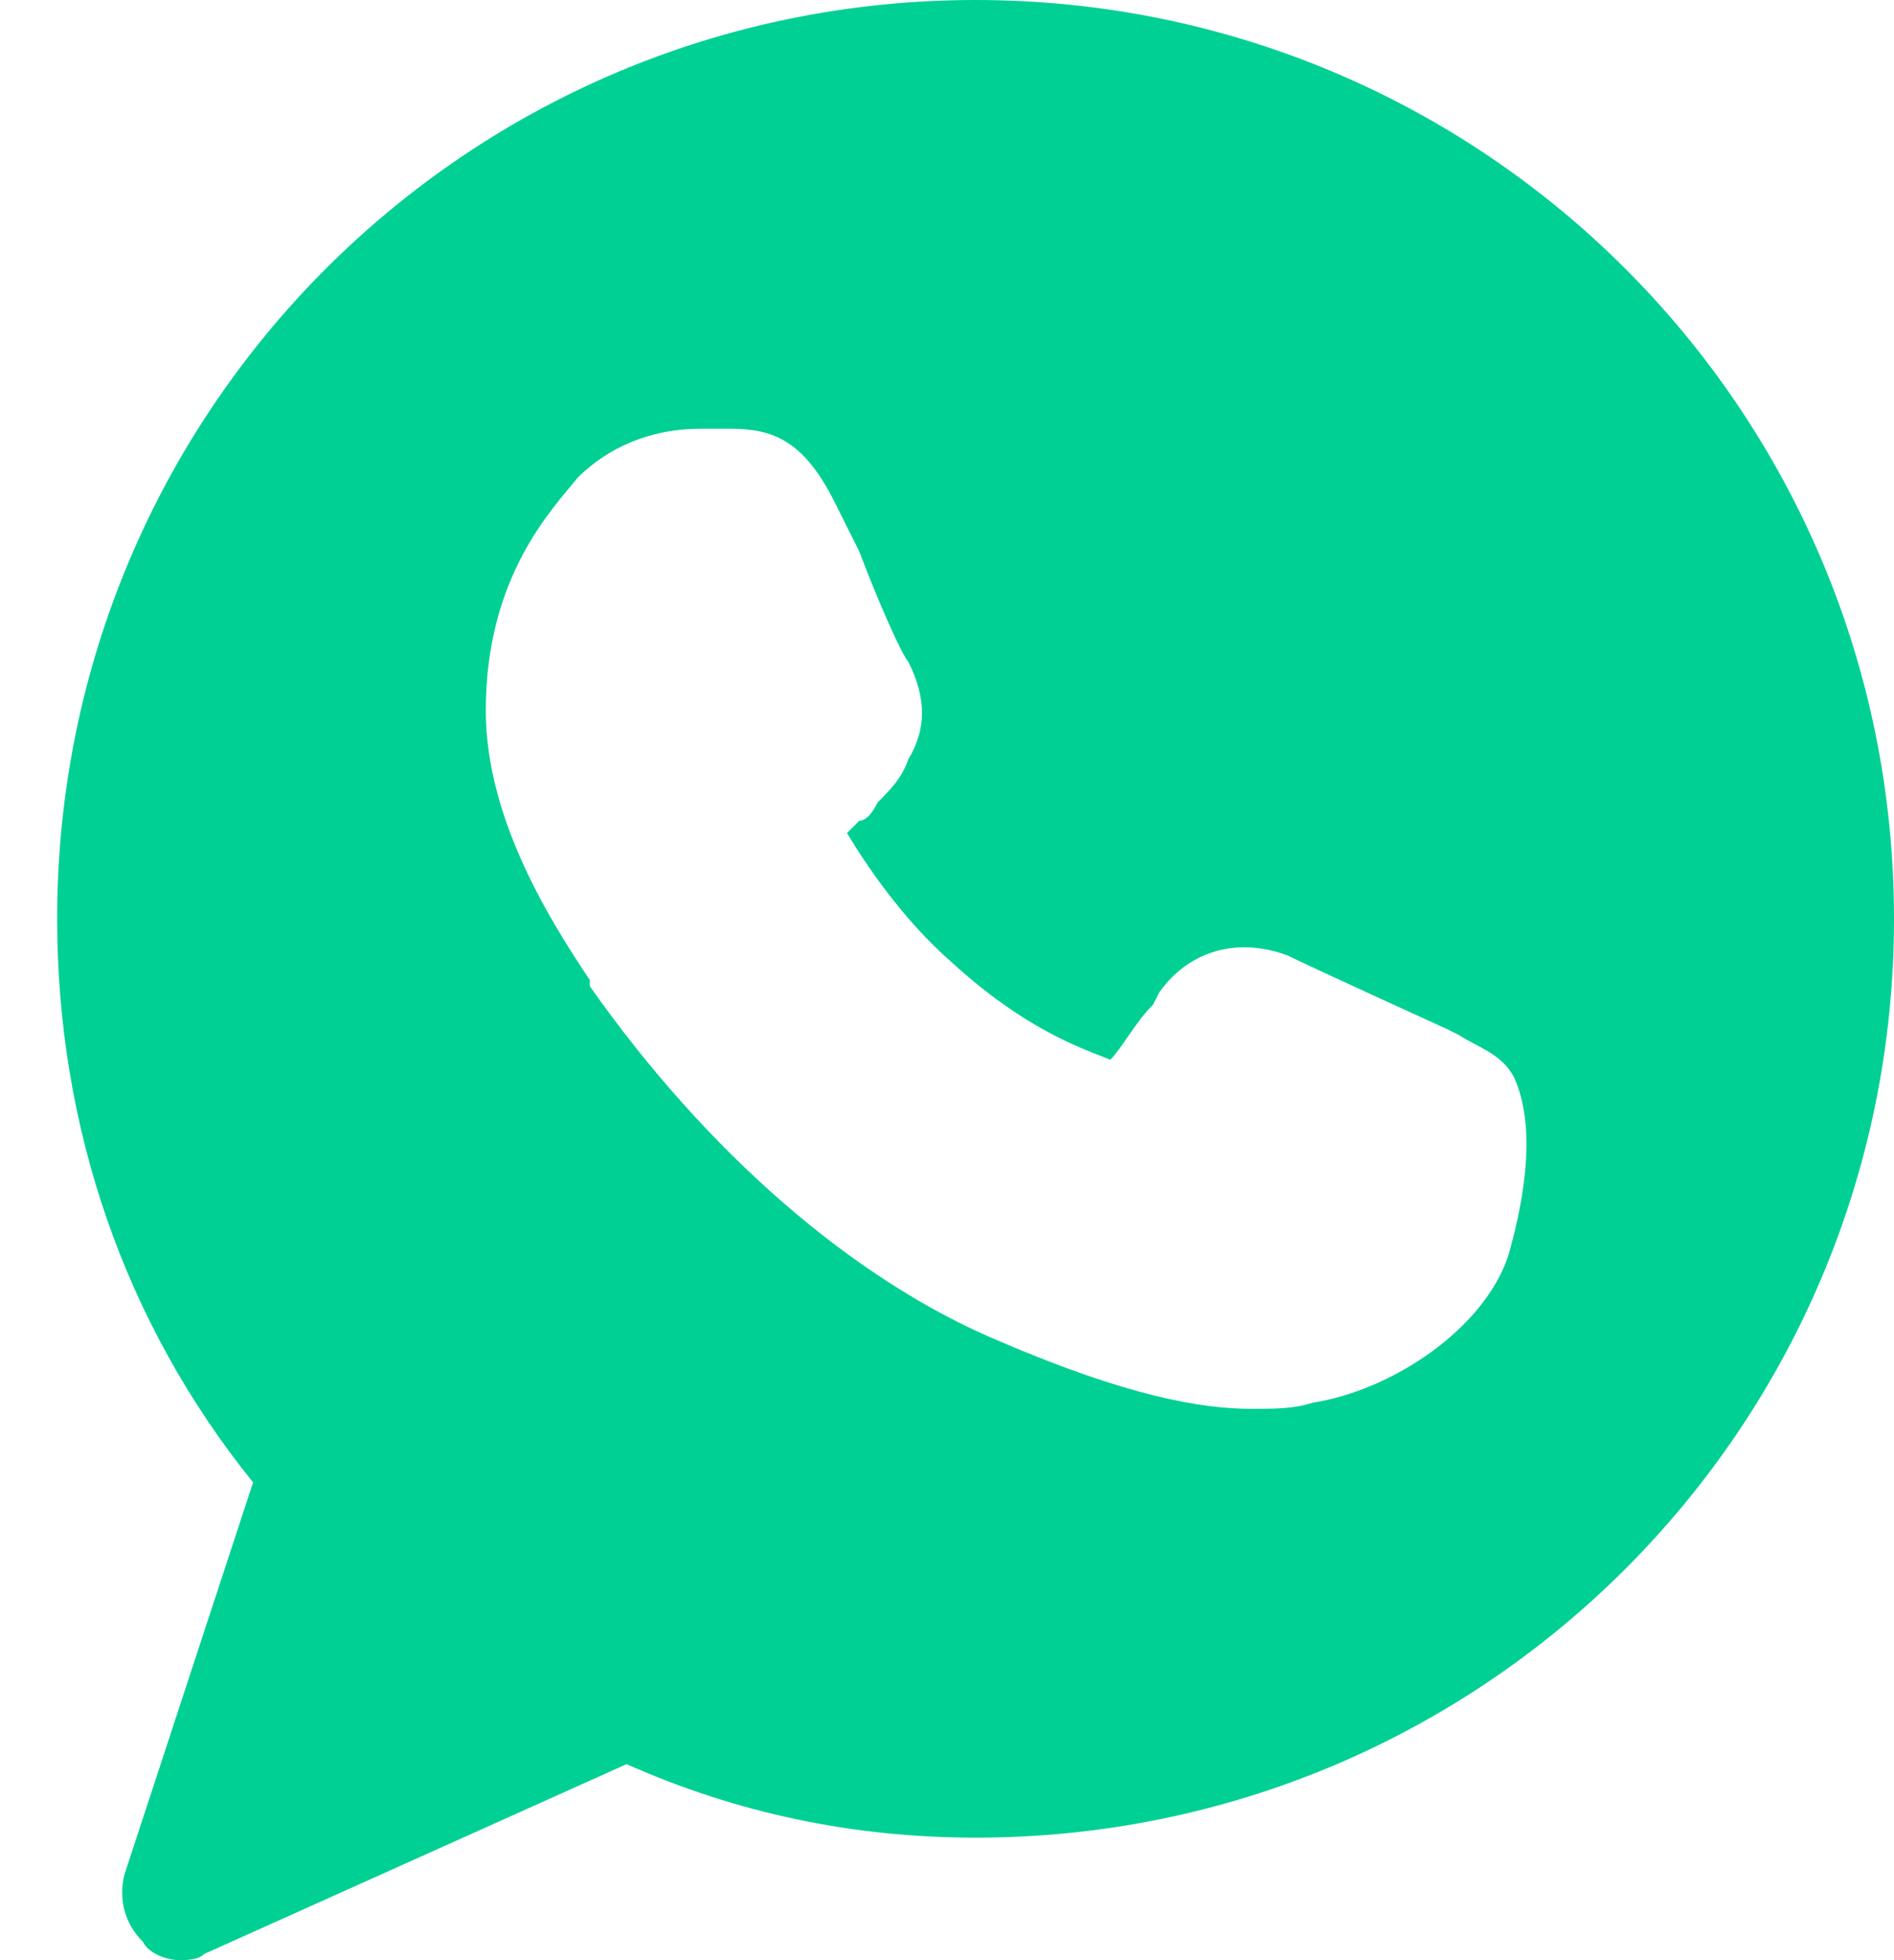 <svg width="29" height="30" viewBox="0 0 29 30" fill="none" xmlns="http://www.w3.org/2000/svg">
<path d="M14.938 0C7.156 0 0.875 6.281 0.875 14.062C0.875 17.25 1.906 20.25 3.875 22.688L1.906 28.688C1.812 29.062 1.906 29.438 2.188 29.719C2.281 29.906 2.562 30 2.75 30C2.844 30 3.031 30 3.125 29.906L9.594 27C11.281 27.75 13.062 28.125 14.938 28.125C22.719 28.125 29 21.844 29 14.062C29 6.281 22.719 0 14.938 0ZM23.094 19.219C22.719 20.344 21.312 21.281 20.094 21.469C19.812 21.562 19.531 21.562 19.156 21.562C18.406 21.562 17.281 21.375 15.312 20.531C13.062 19.594 10.812 17.625 9.031 15.094V15C8.469 14.156 7.438 12.562 7.438 10.875C7.438 8.812 8.469 7.781 8.844 7.312C9.312 6.844 9.969 6.562 10.719 6.562C10.906 6.562 11 6.562 11.188 6.562C11.844 6.562 12.312 6.75 12.781 7.688L13.156 8.438C13.438 9.188 13.812 10.031 13.906 10.125C14.188 10.688 14.188 11.156 13.906 11.625C13.812 11.906 13.625 12.094 13.438 12.281C13.344 12.469 13.25 12.562 13.156 12.562C13.062 12.656 13.062 12.656 12.969 12.75C13.25 13.219 13.812 14.062 14.562 14.719C15.688 15.75 16.531 16.031 17 16.219C17.188 16.031 17.375 15.656 17.656 15.375L17.75 15.188C18.219 14.531 18.969 14.344 19.719 14.625C20.094 14.812 22.156 15.75 22.156 15.75L22.344 15.844C22.625 16.031 23 16.125 23.188 16.5C23.562 17.344 23.281 18.562 23.094 19.219Z" fill="#00D094"/>
</svg>
